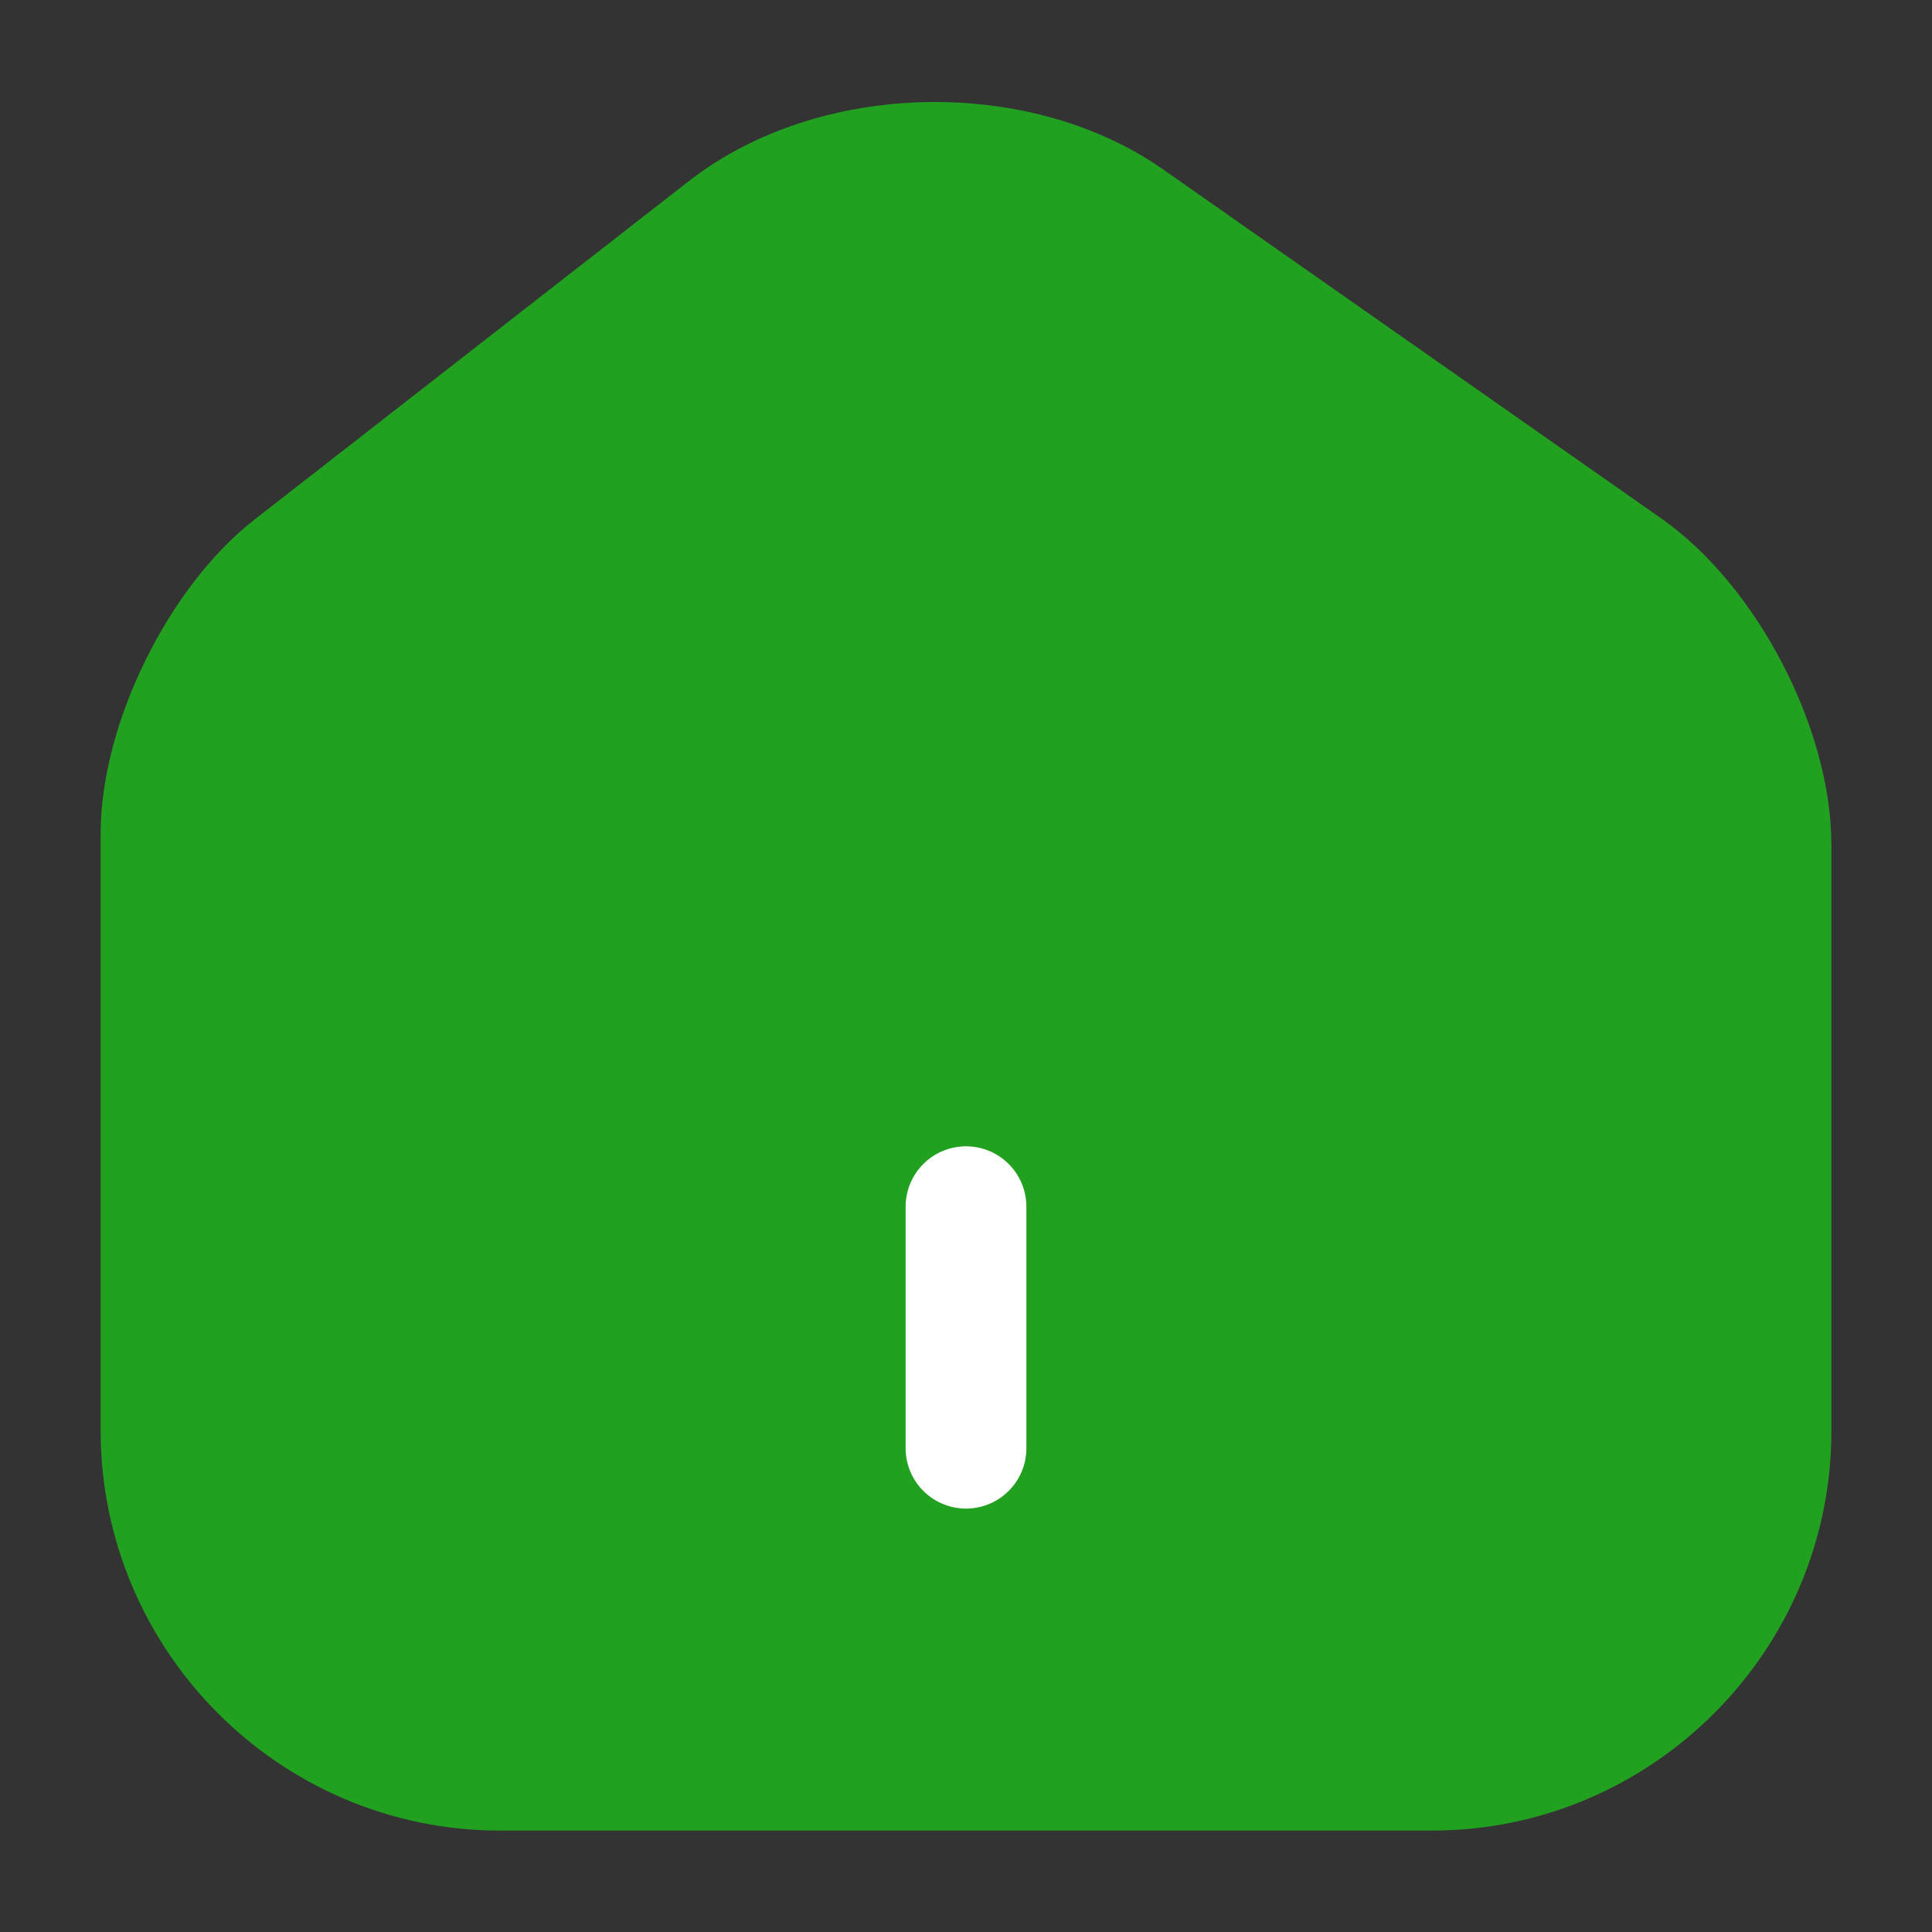<svg width="24" height="24" viewBox="0 0 24 24" fill="none" xmlns="http://www.w3.org/2000/svg">
    <rect x="0" y="0" width="24" height="24" fill="#333333" stroke="none"/>
    <path
        d="M9.02 2.84L3.63 7.04C2.73 7.74 2 9.23 2 10.36V17.77C2 20.09 3.89 21.99 6.21 21.99H17.79C20.11 21.99 22 20.09 22 17.78V10.5C22 9.29 21.19 7.74 20.2 7.05L14.02 2.72C12.62 1.74 10.37 1.79 9.02 2.84Z"
        fill="#22A121" stroke="#22A121" stroke-width="1.5" stroke-linecap="round"
        stroke-linejoin="round" />
    <path d="M12 17.99V14.99V17.99Z" fill="#22A121" />
    <path d="M12 17.99V14.99" stroke="white" stroke-width="1.5" stroke-linecap="round"
        stroke-linejoin="round" />
</svg>
